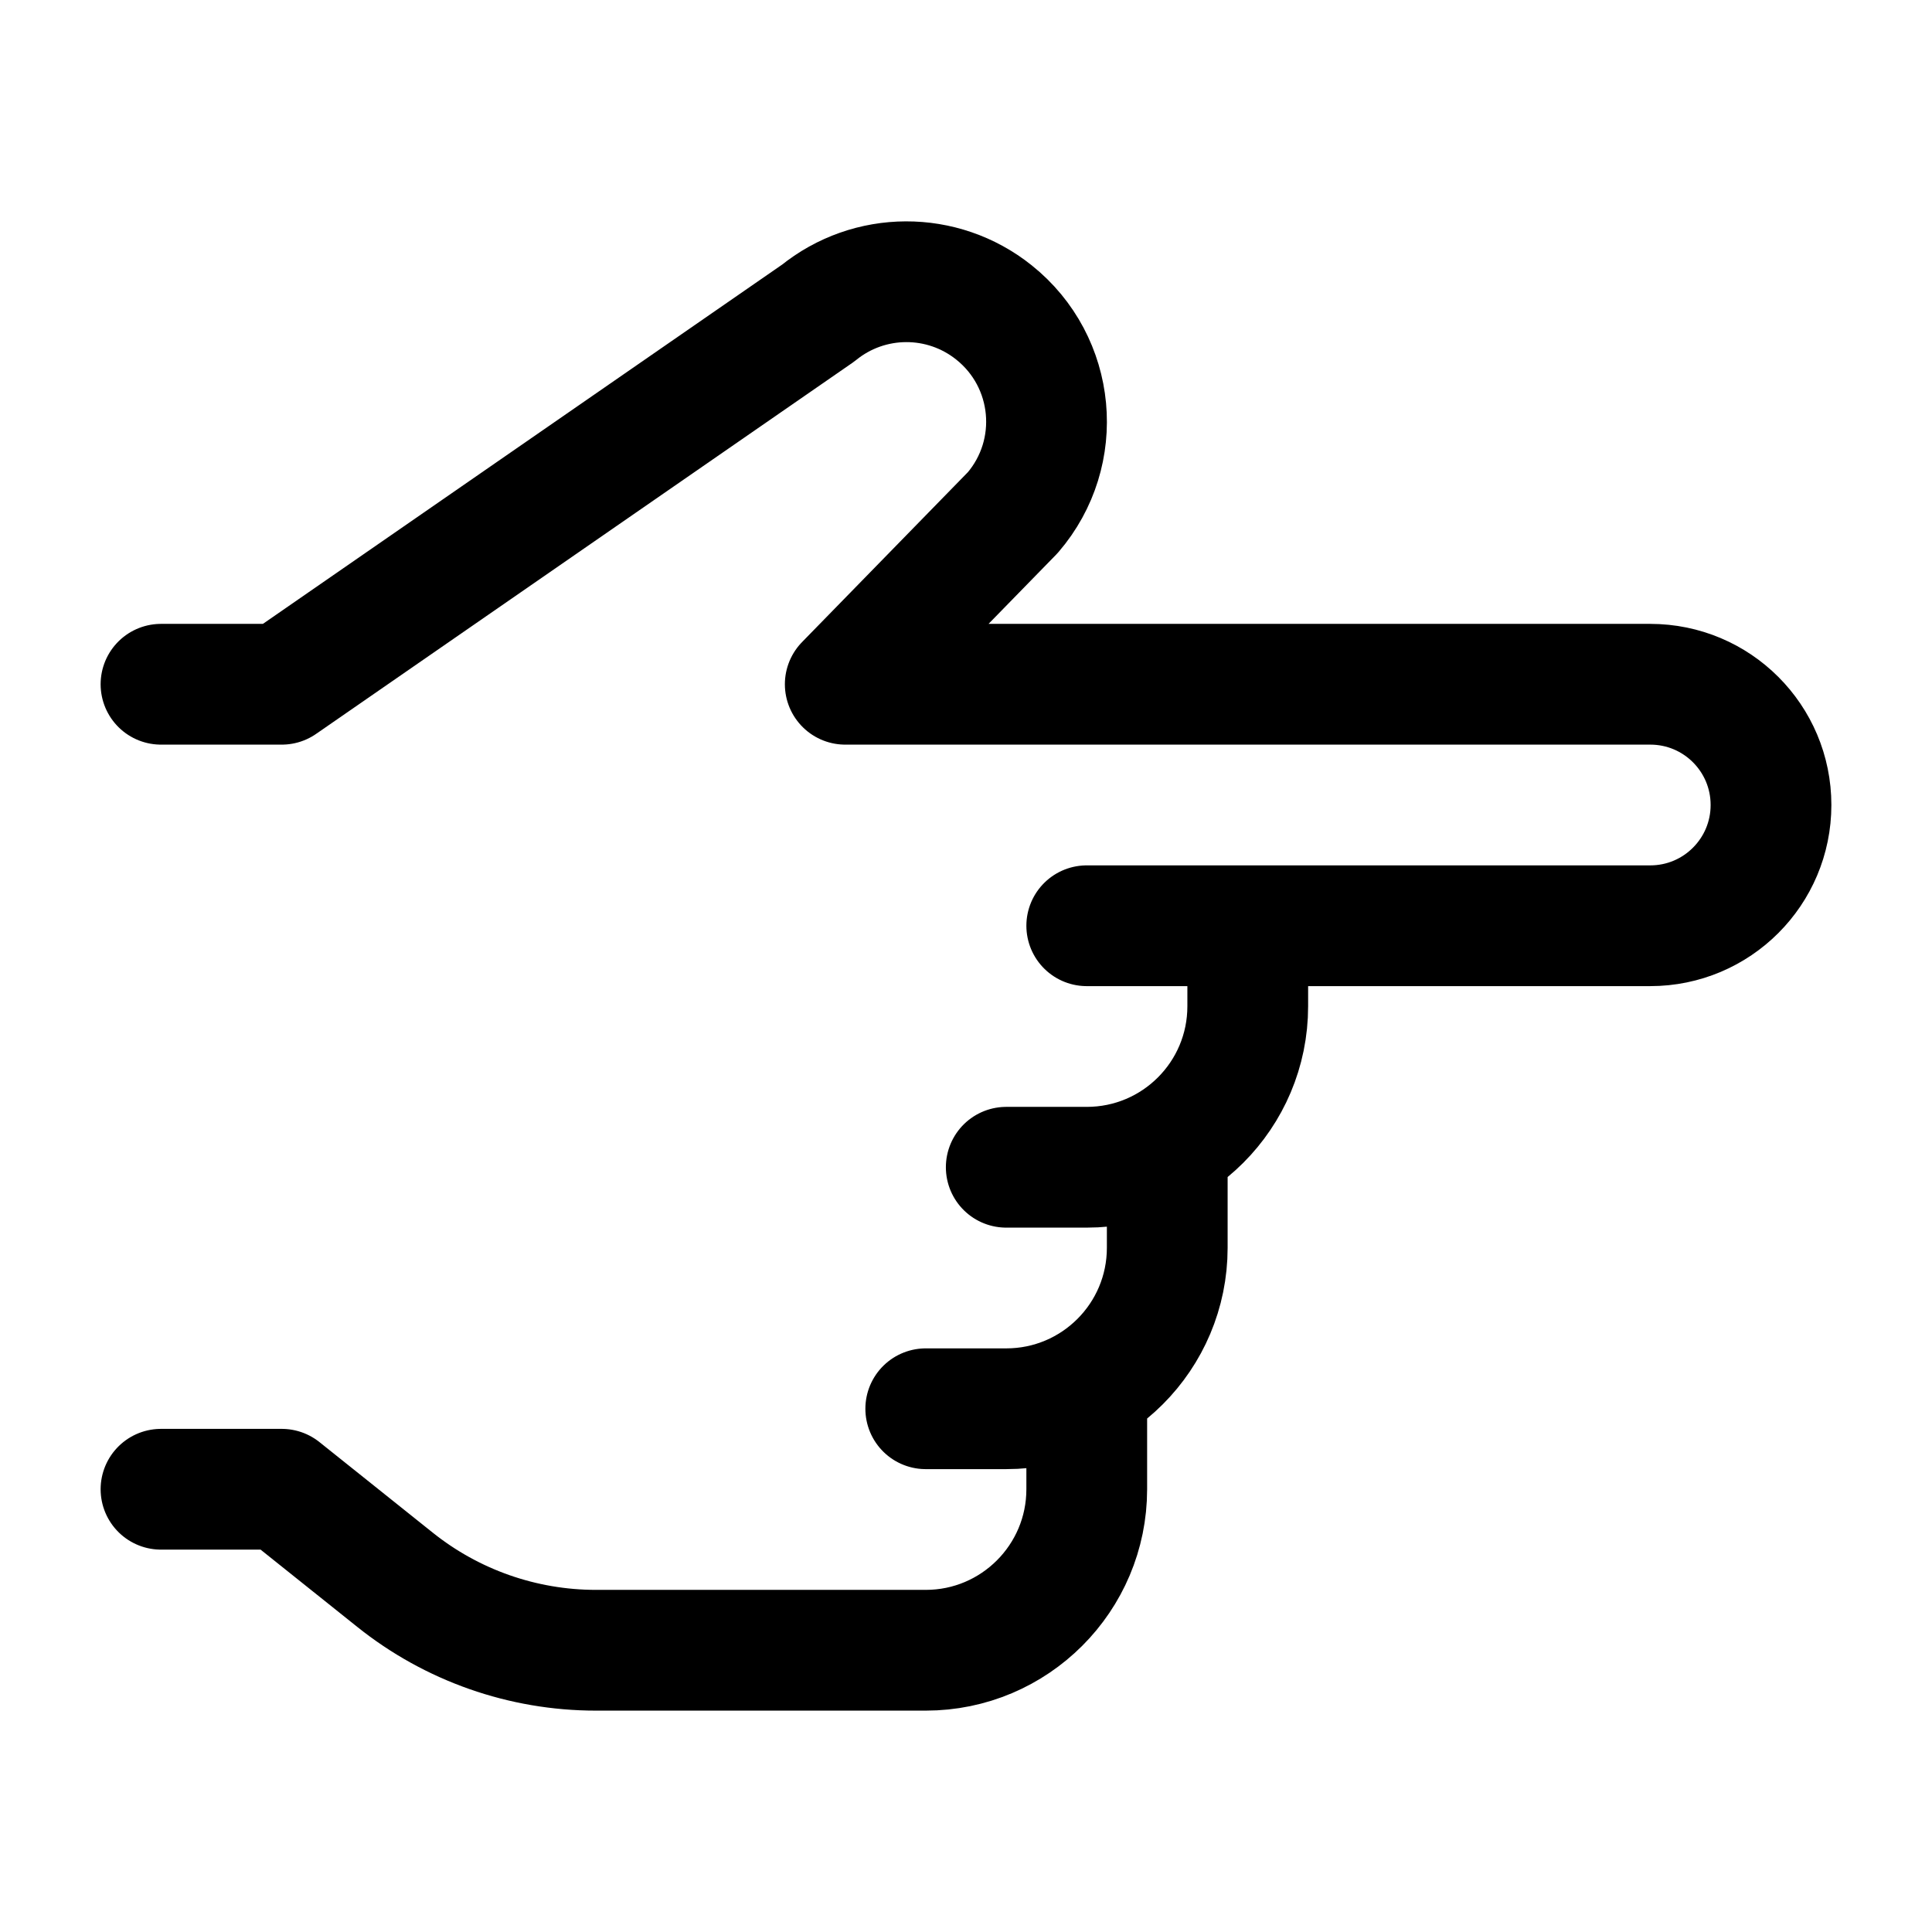 <svg width="24" height="24" viewBox="0 0 24 24" fill="none" xmlns="http://www.w3.org/2000/svg">
    <path d="M2 18.5L3.5 18.5L4.905 19.623C5.614 20.191 6.495 20.5 7.403 20.5H11.5C12.604 20.5 13.5 19.604 13.5 18.5V17.5M2 8.5H3.5L10.164 3.889C10.799 3.373 11.708 3.37 12.347 3.881C13.116 4.495 13.222 5.622 12.581 6.368L10.5 8.5L20.5 8.5C21.329 8.5 22 9.171 22 10C22 10.828 21.329 11.5 20.5 11.5L15.5 11.5M15.5 11.5H13.5M15.5 11.5V12.5C15.5 13.605 14.605 14.5 13.5 14.5H12.5M11.5 17.5H12.5C13.605 17.5 14.5 16.605 14.5 15.5V14.5" stroke="currentColor" stroke-width="1.5" stroke-linecap="round" stroke-linejoin="round"/>
</svg>
